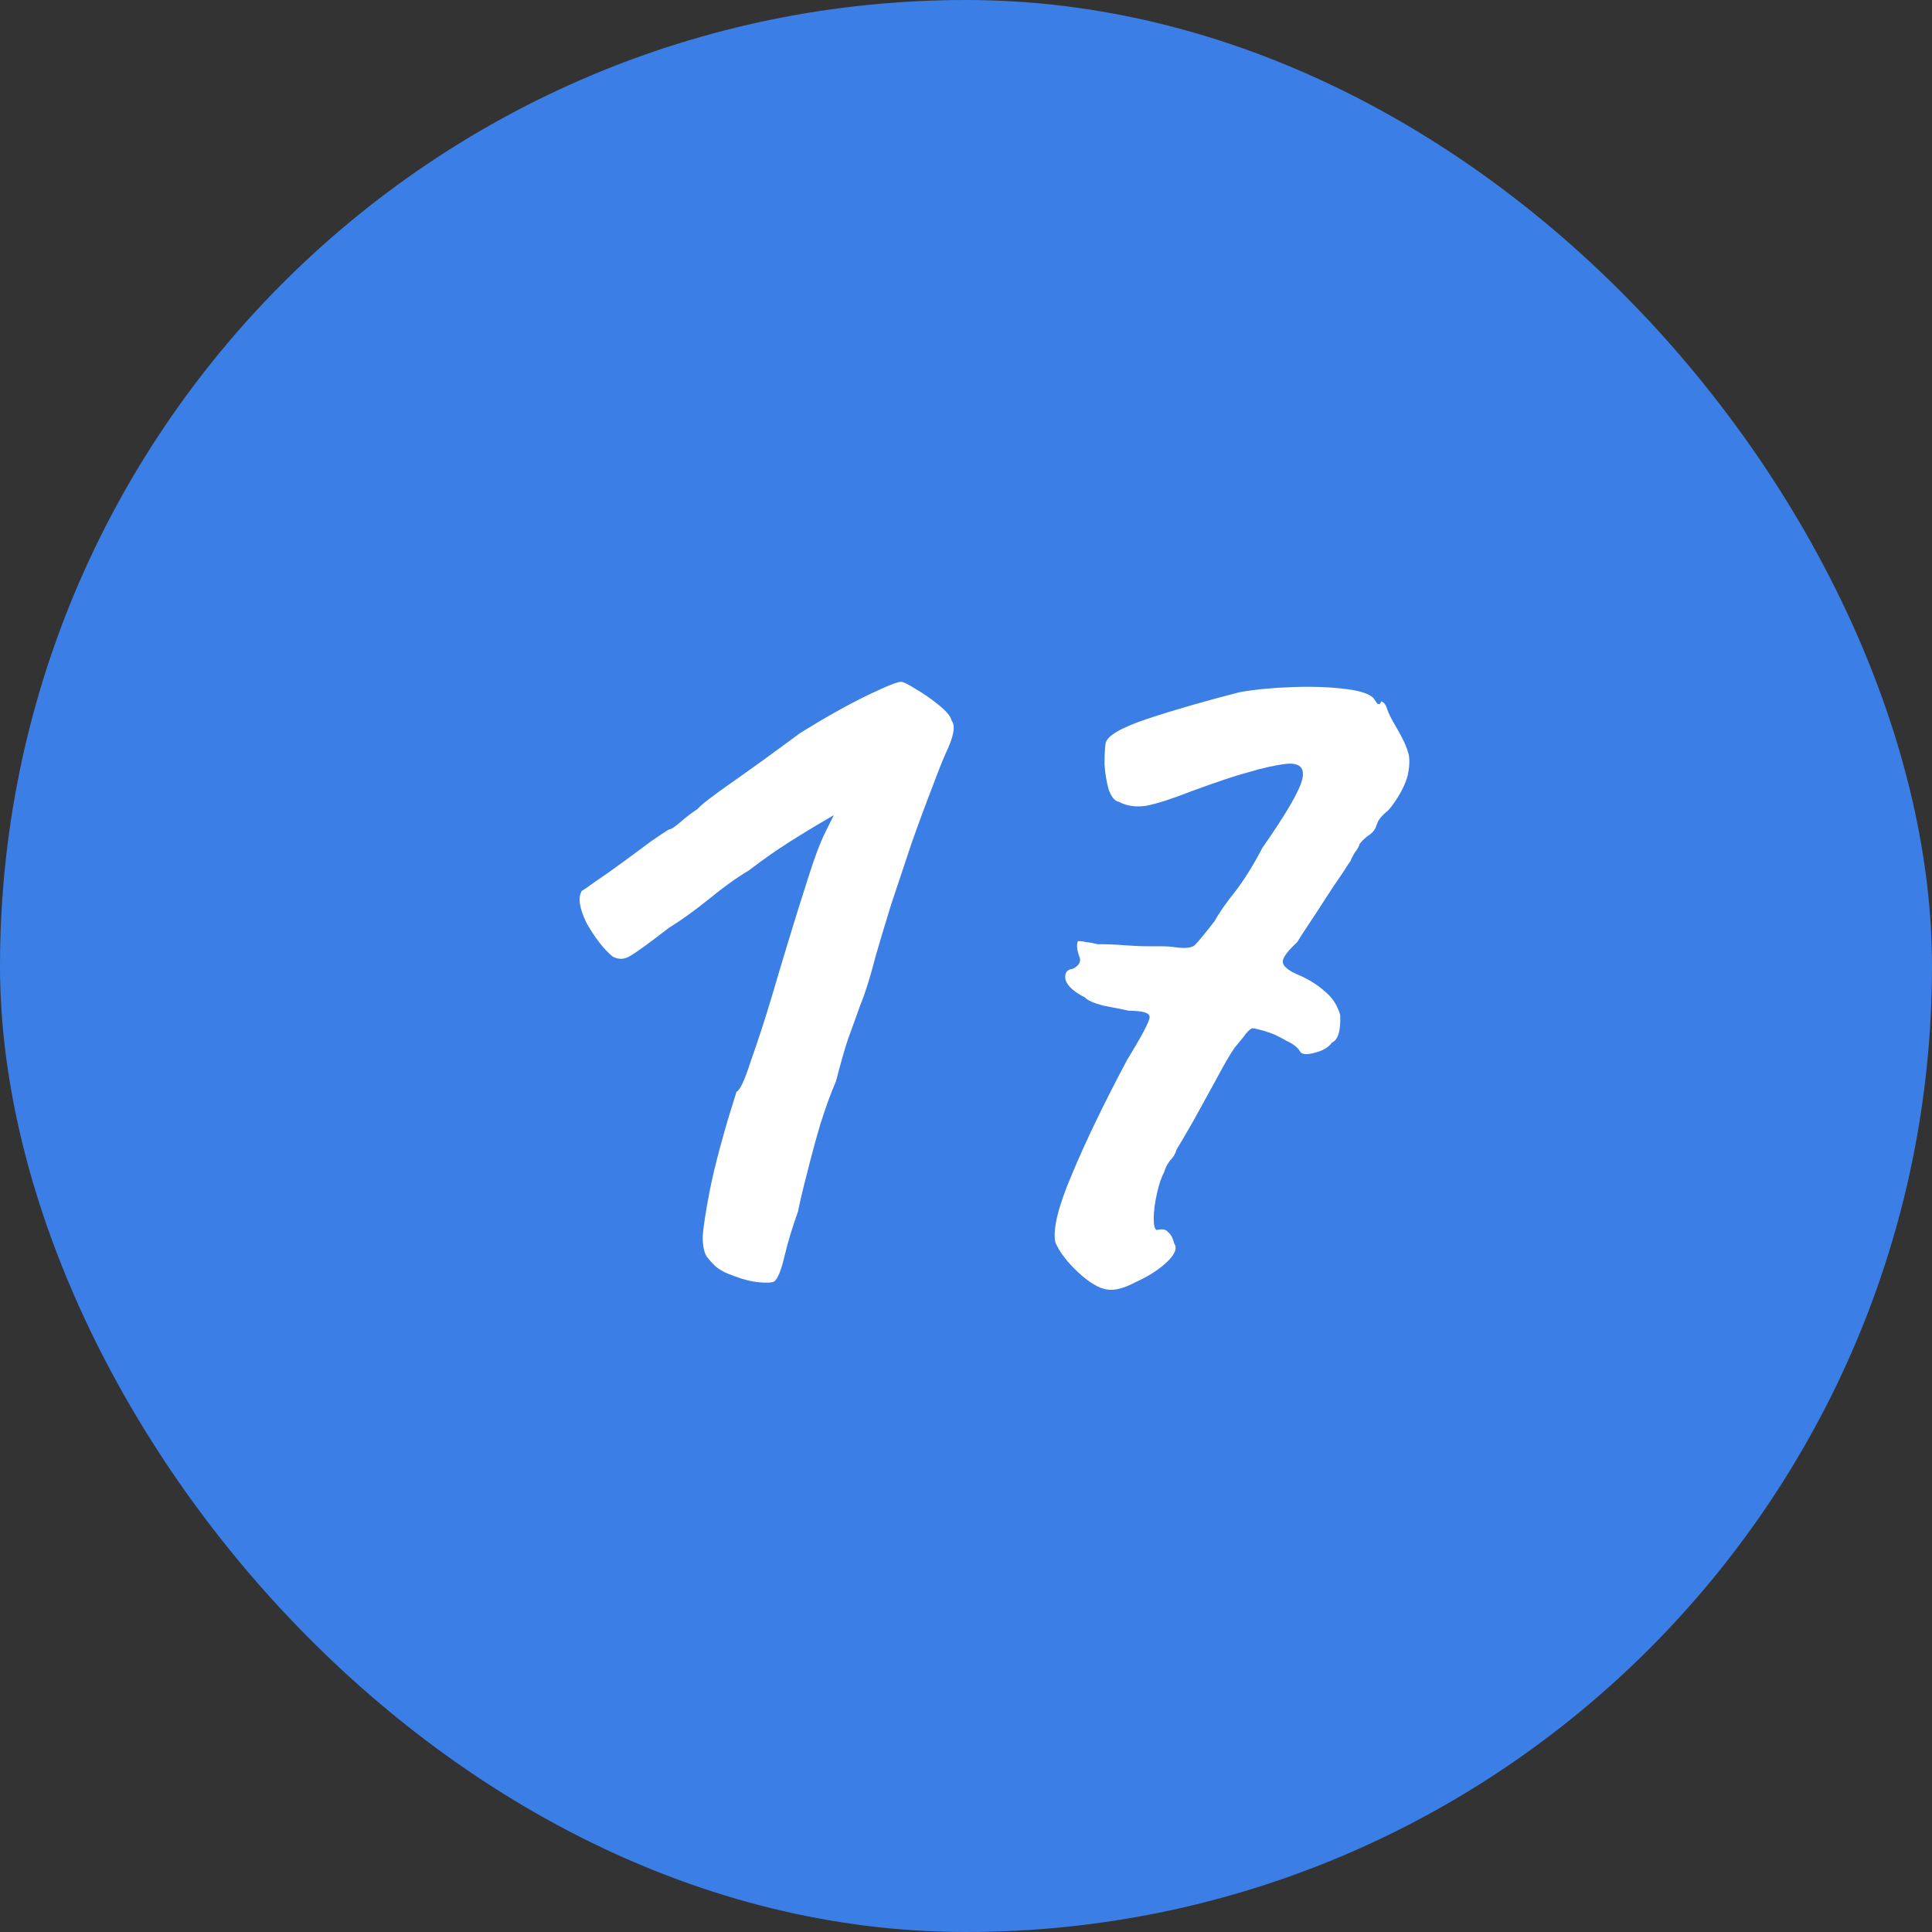 <svg width="24" height="24" viewBox="0 0 24 24" fill="none" xmlns="http://www.w3.org/2000/svg">
<rect x="0" y="0" width="24" height="24" fill="#333333" stroke="none"/>
<rect width="24" height="24" rx="12" fill="#3B7EE6"/>
<path d="M9.62 15.917C9.595 15.934 9.531 15.938 9.429 15.929C9.336 15.921 9.234 15.895 9.124 15.853C9.022 15.819 8.941 15.777 8.882 15.726C8.848 15.692 8.814 15.654 8.78 15.611C8.746 15.56 8.729 15.475 8.729 15.357C8.738 15.238 8.767 15.047 8.818 14.784C8.852 14.614 8.895 14.436 8.946 14.249C8.996 14.063 9.043 13.901 9.086 13.766C9.128 13.63 9.149 13.562 9.149 13.562C9.192 13.545 9.251 13.418 9.327 13.18C9.412 12.943 9.506 12.654 9.607 12.315C9.641 12.196 9.701 11.996 9.786 11.716C9.87 11.437 9.955 11.165 10.04 10.902C10.117 10.656 10.189 10.465 10.257 10.329C10.324 10.193 10.358 10.126 10.358 10.126C10.358 10.126 10.307 10.155 10.206 10.215C10.104 10.274 9.972 10.355 9.811 10.456C9.65 10.558 9.48 10.677 9.302 10.813C9.158 10.898 8.992 11.017 8.806 11.169C8.627 11.313 8.462 11.432 8.309 11.526C8.08 11.704 7.923 11.818 7.838 11.869C7.762 11.92 7.686 11.924 7.609 11.882C7.499 11.789 7.393 11.653 7.291 11.475C7.198 11.288 7.176 11.152 7.227 11.067C7.244 11.059 7.299 11.021 7.393 10.953C7.495 10.885 7.609 10.804 7.736 10.711C7.864 10.618 7.978 10.533 8.08 10.456C8.19 10.38 8.267 10.329 8.309 10.304C8.335 10.304 8.381 10.274 8.449 10.215C8.517 10.155 8.589 10.1 8.666 10.049C8.708 9.998 8.856 9.884 9.111 9.706C9.366 9.527 9.641 9.328 9.938 9.107C10.252 8.912 10.532 8.755 10.778 8.636C11.024 8.518 11.164 8.462 11.198 8.471C11.224 8.471 11.283 8.501 11.377 8.56C11.478 8.619 11.576 8.687 11.669 8.764C11.763 8.84 11.813 8.904 11.822 8.955C11.873 9.014 11.848 9.15 11.746 9.362C11.712 9.438 11.656 9.578 11.58 9.782C11.504 9.977 11.419 10.206 11.326 10.469C11.241 10.724 11.156 10.978 11.071 11.233C10.995 11.479 10.931 11.691 10.88 11.869C10.812 12.132 10.749 12.336 10.689 12.48C10.638 12.624 10.587 12.764 10.537 12.9C10.494 13.027 10.443 13.206 10.384 13.435C10.324 13.57 10.261 13.744 10.193 13.957C10.133 14.16 10.078 14.364 10.027 14.568C9.976 14.763 9.938 14.924 9.913 15.051C9.845 15.238 9.79 15.42 9.747 15.598C9.705 15.777 9.663 15.883 9.62 15.917ZM13.746 16.018C13.645 16.001 13.526 15.929 13.39 15.802C13.254 15.675 13.161 15.552 13.11 15.433C13.076 15.272 13.144 14.992 13.314 14.593C13.483 14.186 13.712 13.71 14.001 13.167C14.188 12.862 14.281 12.684 14.281 12.633C14.281 12.582 14.196 12.556 14.026 12.556C13.95 12.54 13.844 12.518 13.708 12.493C13.581 12.459 13.505 12.425 13.479 12.391C13.343 12.323 13.263 12.251 13.237 12.175C13.22 12.09 13.25 12.043 13.326 12.035C13.411 11.992 13.437 11.937 13.403 11.869C13.377 11.793 13.373 11.733 13.39 11.691C13.432 11.691 13.466 11.695 13.492 11.704C13.517 11.704 13.564 11.712 13.632 11.729C13.751 11.729 13.861 11.733 13.963 11.742C14.073 11.75 14.175 11.755 14.268 11.755C14.311 11.755 14.361 11.755 14.421 11.755C14.489 11.755 14.548 11.759 14.599 11.767C14.718 11.784 14.799 11.776 14.841 11.742C14.883 11.7 14.964 11.602 15.083 11.449C15.151 11.33 15.24 11.203 15.35 11.067C15.46 10.923 15.571 10.745 15.681 10.533C15.978 10.109 16.143 9.824 16.177 9.68C16.211 9.536 16.143 9.472 15.974 9.489C15.838 9.506 15.685 9.54 15.515 9.591C15.354 9.633 15.113 9.714 14.79 9.833C14.552 9.926 14.366 9.986 14.23 10.011C14.103 10.028 13.992 10.011 13.899 9.96C13.848 9.952 13.806 9.901 13.772 9.807C13.746 9.714 13.729 9.612 13.721 9.502C13.721 9.383 13.725 9.294 13.734 9.235C13.751 9.141 13.925 9.039 14.255 8.929C14.586 8.819 14.968 8.709 15.401 8.598C15.596 8.564 15.817 8.543 16.063 8.535C16.309 8.526 16.529 8.535 16.725 8.56C16.928 8.585 17.047 8.632 17.081 8.7C17.081 8.7 17.09 8.713 17.107 8.738C17.132 8.755 17.149 8.747 17.157 8.713C17.191 8.721 17.217 8.755 17.234 8.815C17.251 8.865 17.285 8.933 17.336 9.018C17.42 9.162 17.471 9.269 17.488 9.336C17.514 9.404 17.514 9.502 17.488 9.629C17.463 9.722 17.42 9.816 17.361 9.909C17.302 10.002 17.255 10.062 17.221 10.087C17.179 10.121 17.145 10.159 17.119 10.202C17.102 10.244 17.094 10.265 17.094 10.265C17.085 10.3 17.06 10.333 17.017 10.367C16.975 10.393 16.933 10.431 16.89 10.482C16.882 10.516 16.86 10.554 16.826 10.596C16.801 10.639 16.784 10.673 16.776 10.698C16.767 10.707 16.733 10.758 16.674 10.851C16.614 10.936 16.546 11.038 16.47 11.156C16.394 11.275 16.322 11.386 16.254 11.487C16.186 11.589 16.139 11.661 16.114 11.704C15.995 11.814 15.935 11.895 15.935 11.946C15.935 11.996 15.991 12.047 16.101 12.098C16.245 12.158 16.364 12.23 16.457 12.315C16.551 12.391 16.614 12.489 16.648 12.607C16.657 12.803 16.623 12.917 16.546 12.951C16.504 13.011 16.432 13.053 16.33 13.078C16.237 13.104 16.177 13.1 16.152 13.066C16.126 13.015 16.067 12.968 15.974 12.926C15.889 12.875 15.804 12.836 15.719 12.811C15.634 12.786 15.579 12.773 15.554 12.773C15.52 12.79 15.486 12.824 15.452 12.875C15.418 12.917 15.38 12.964 15.337 13.015C15.278 13.1 15.202 13.231 15.108 13.409C15.015 13.579 14.922 13.749 14.828 13.918C14.735 14.08 14.663 14.203 14.612 14.287C14.603 14.33 14.578 14.372 14.536 14.415C14.502 14.457 14.476 14.508 14.459 14.568C14.425 14.627 14.396 14.716 14.37 14.835C14.345 14.945 14.332 15.047 14.332 15.14C14.332 15.225 14.345 15.272 14.37 15.28C14.438 15.263 14.485 15.272 14.51 15.306C14.544 15.331 14.569 15.378 14.586 15.446C14.629 15.505 14.595 15.586 14.485 15.688C14.383 15.781 14.255 15.861 14.103 15.929C13.959 16.006 13.84 16.035 13.746 16.018Z" fill="white"/>
</svg>
